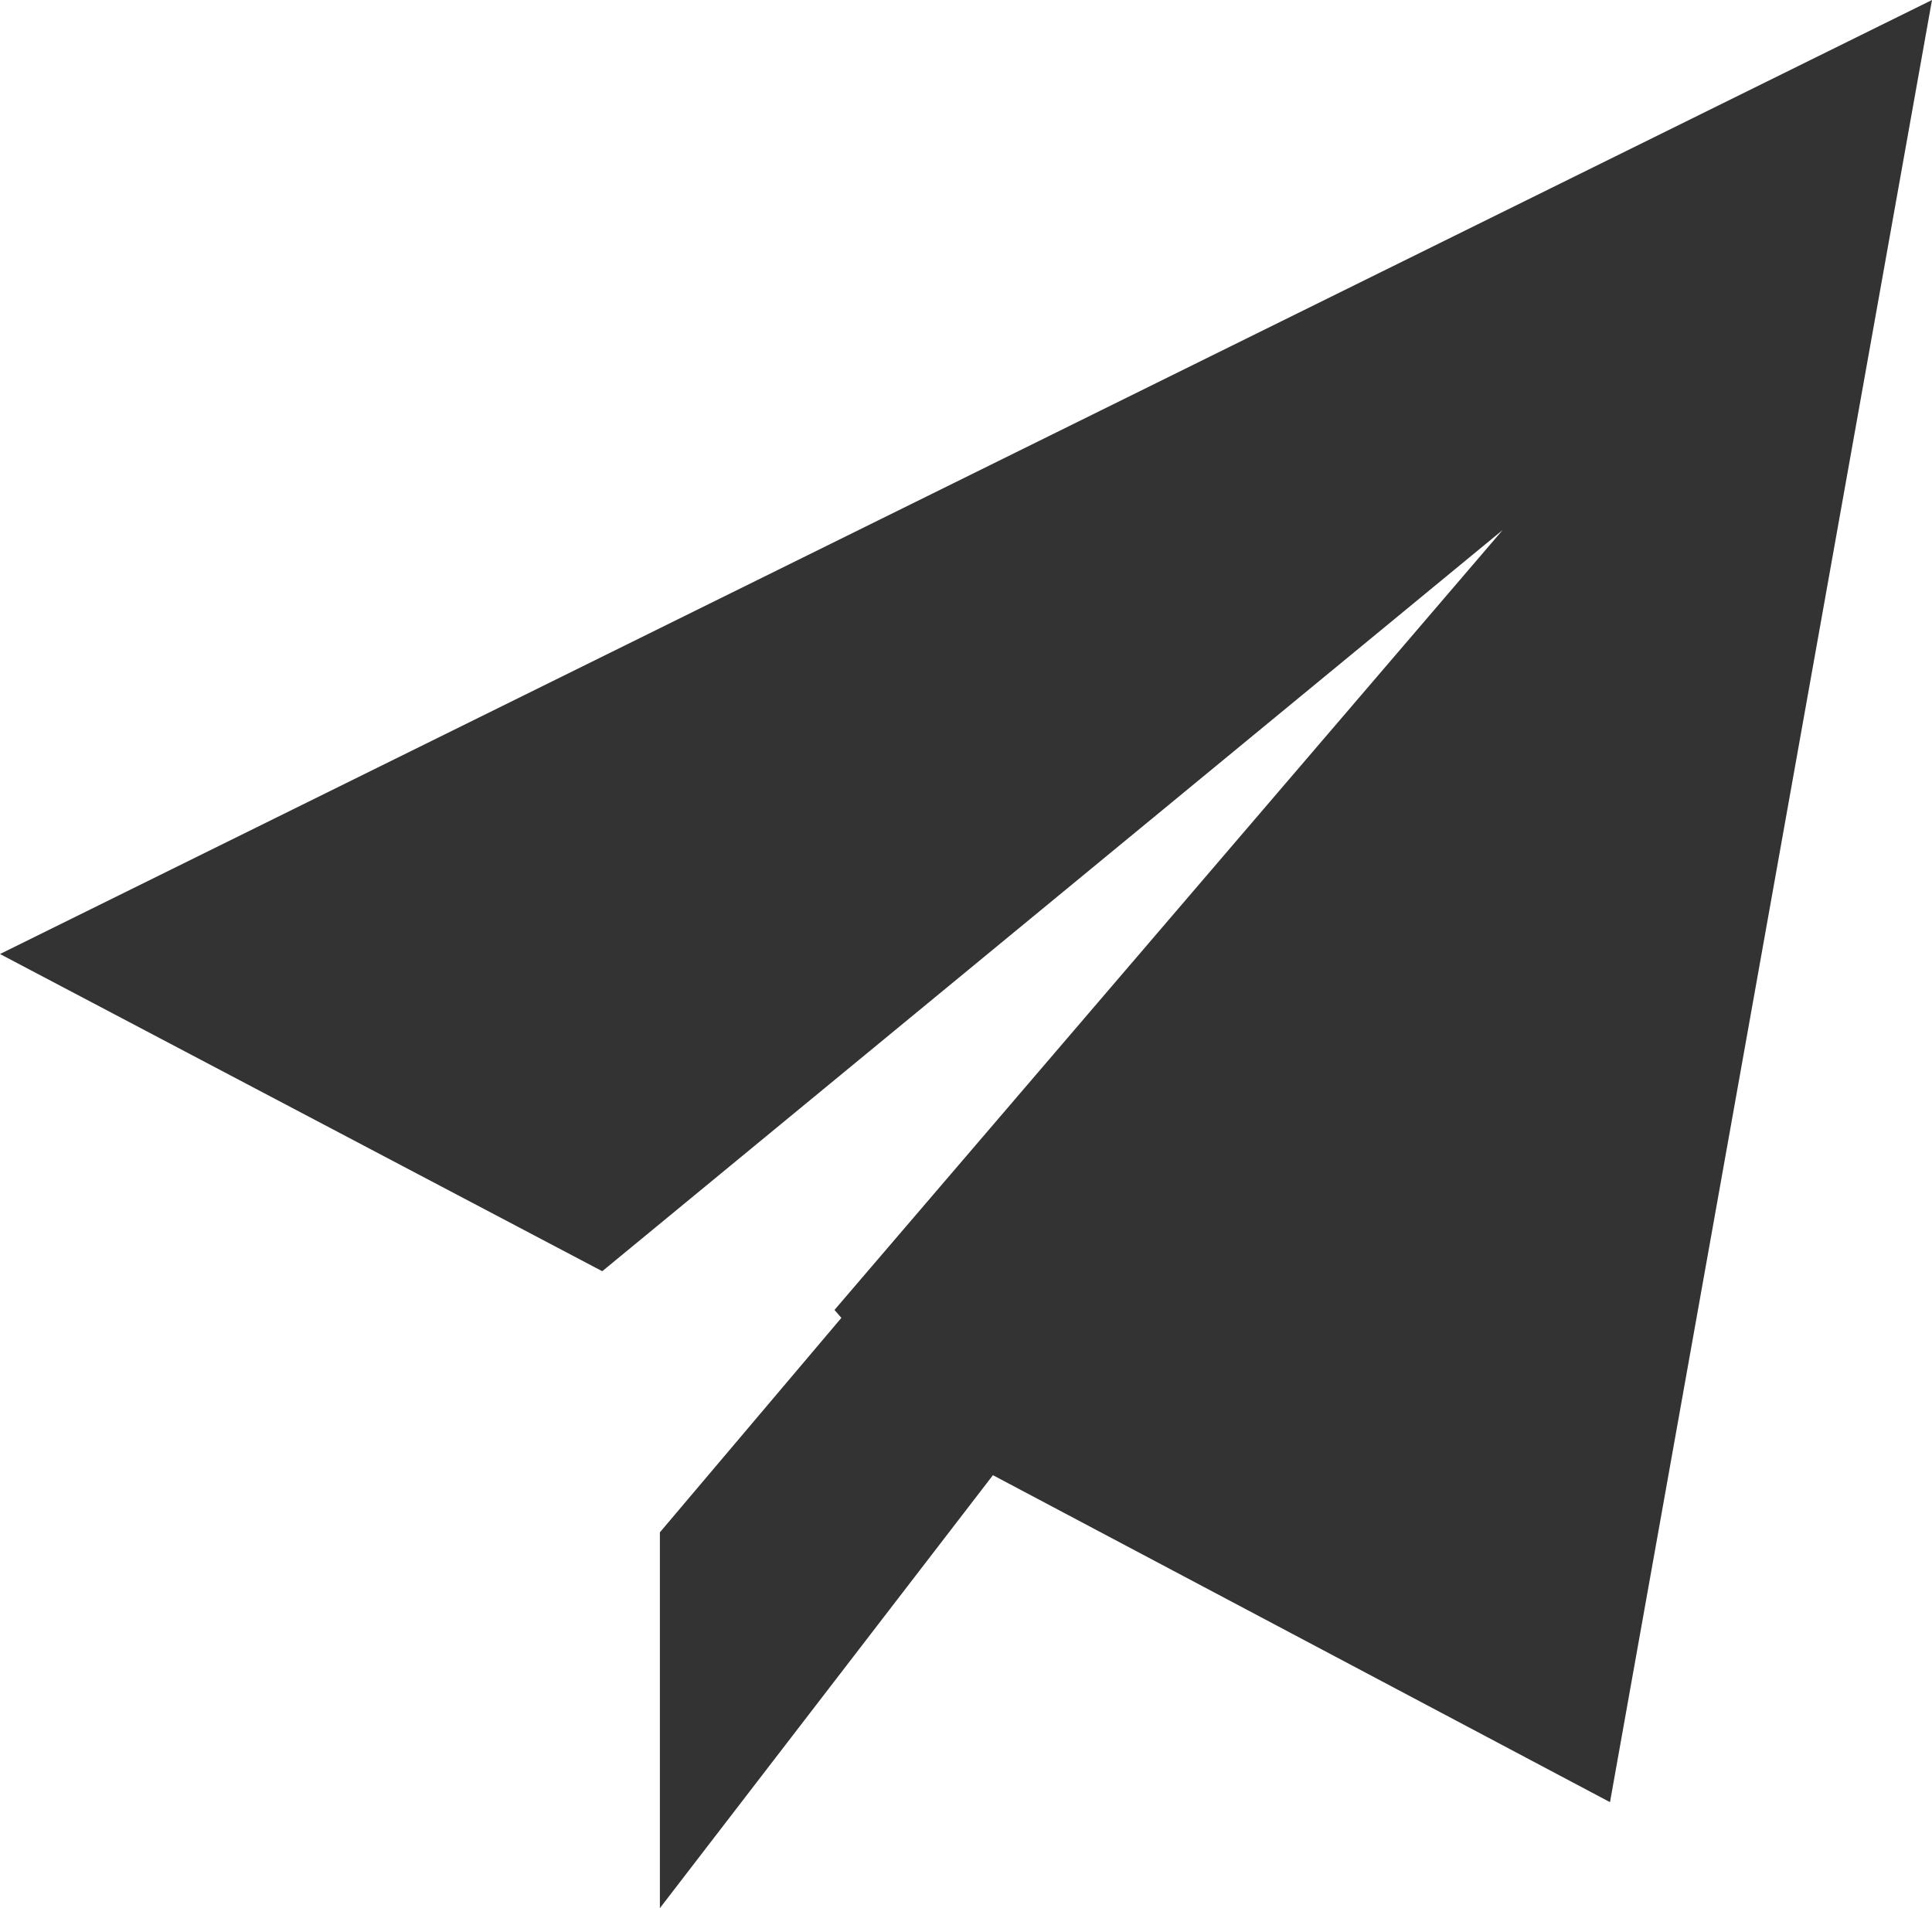 <svg xmlns="http://www.w3.org/2000/svg" width="27" height="26.667" viewBox="0 0 27 26.667">
  <defs>
    <style>
      .cls-1 {
        fill: #333;
      }
    </style>
  </defs>
  <g id="그룹_19539" data-name="그룹 19539" transform="translate(-3 -3)">
    <path id="패스_689" data-name="패스 689" class="cls-1" d="M11.747,18.762,9,22.008v5.252L23.815,8Z" transform="translate(3.222 2.407)"/>
    <path id="패스_690" data-name="패스 690" class="cls-1" d="M3,16.333l8.411,4.43h.009L24,10.407l-9.338,10.9,1.838,2.11,9,4.769L30,3Z"/>
  </g>
</svg>
